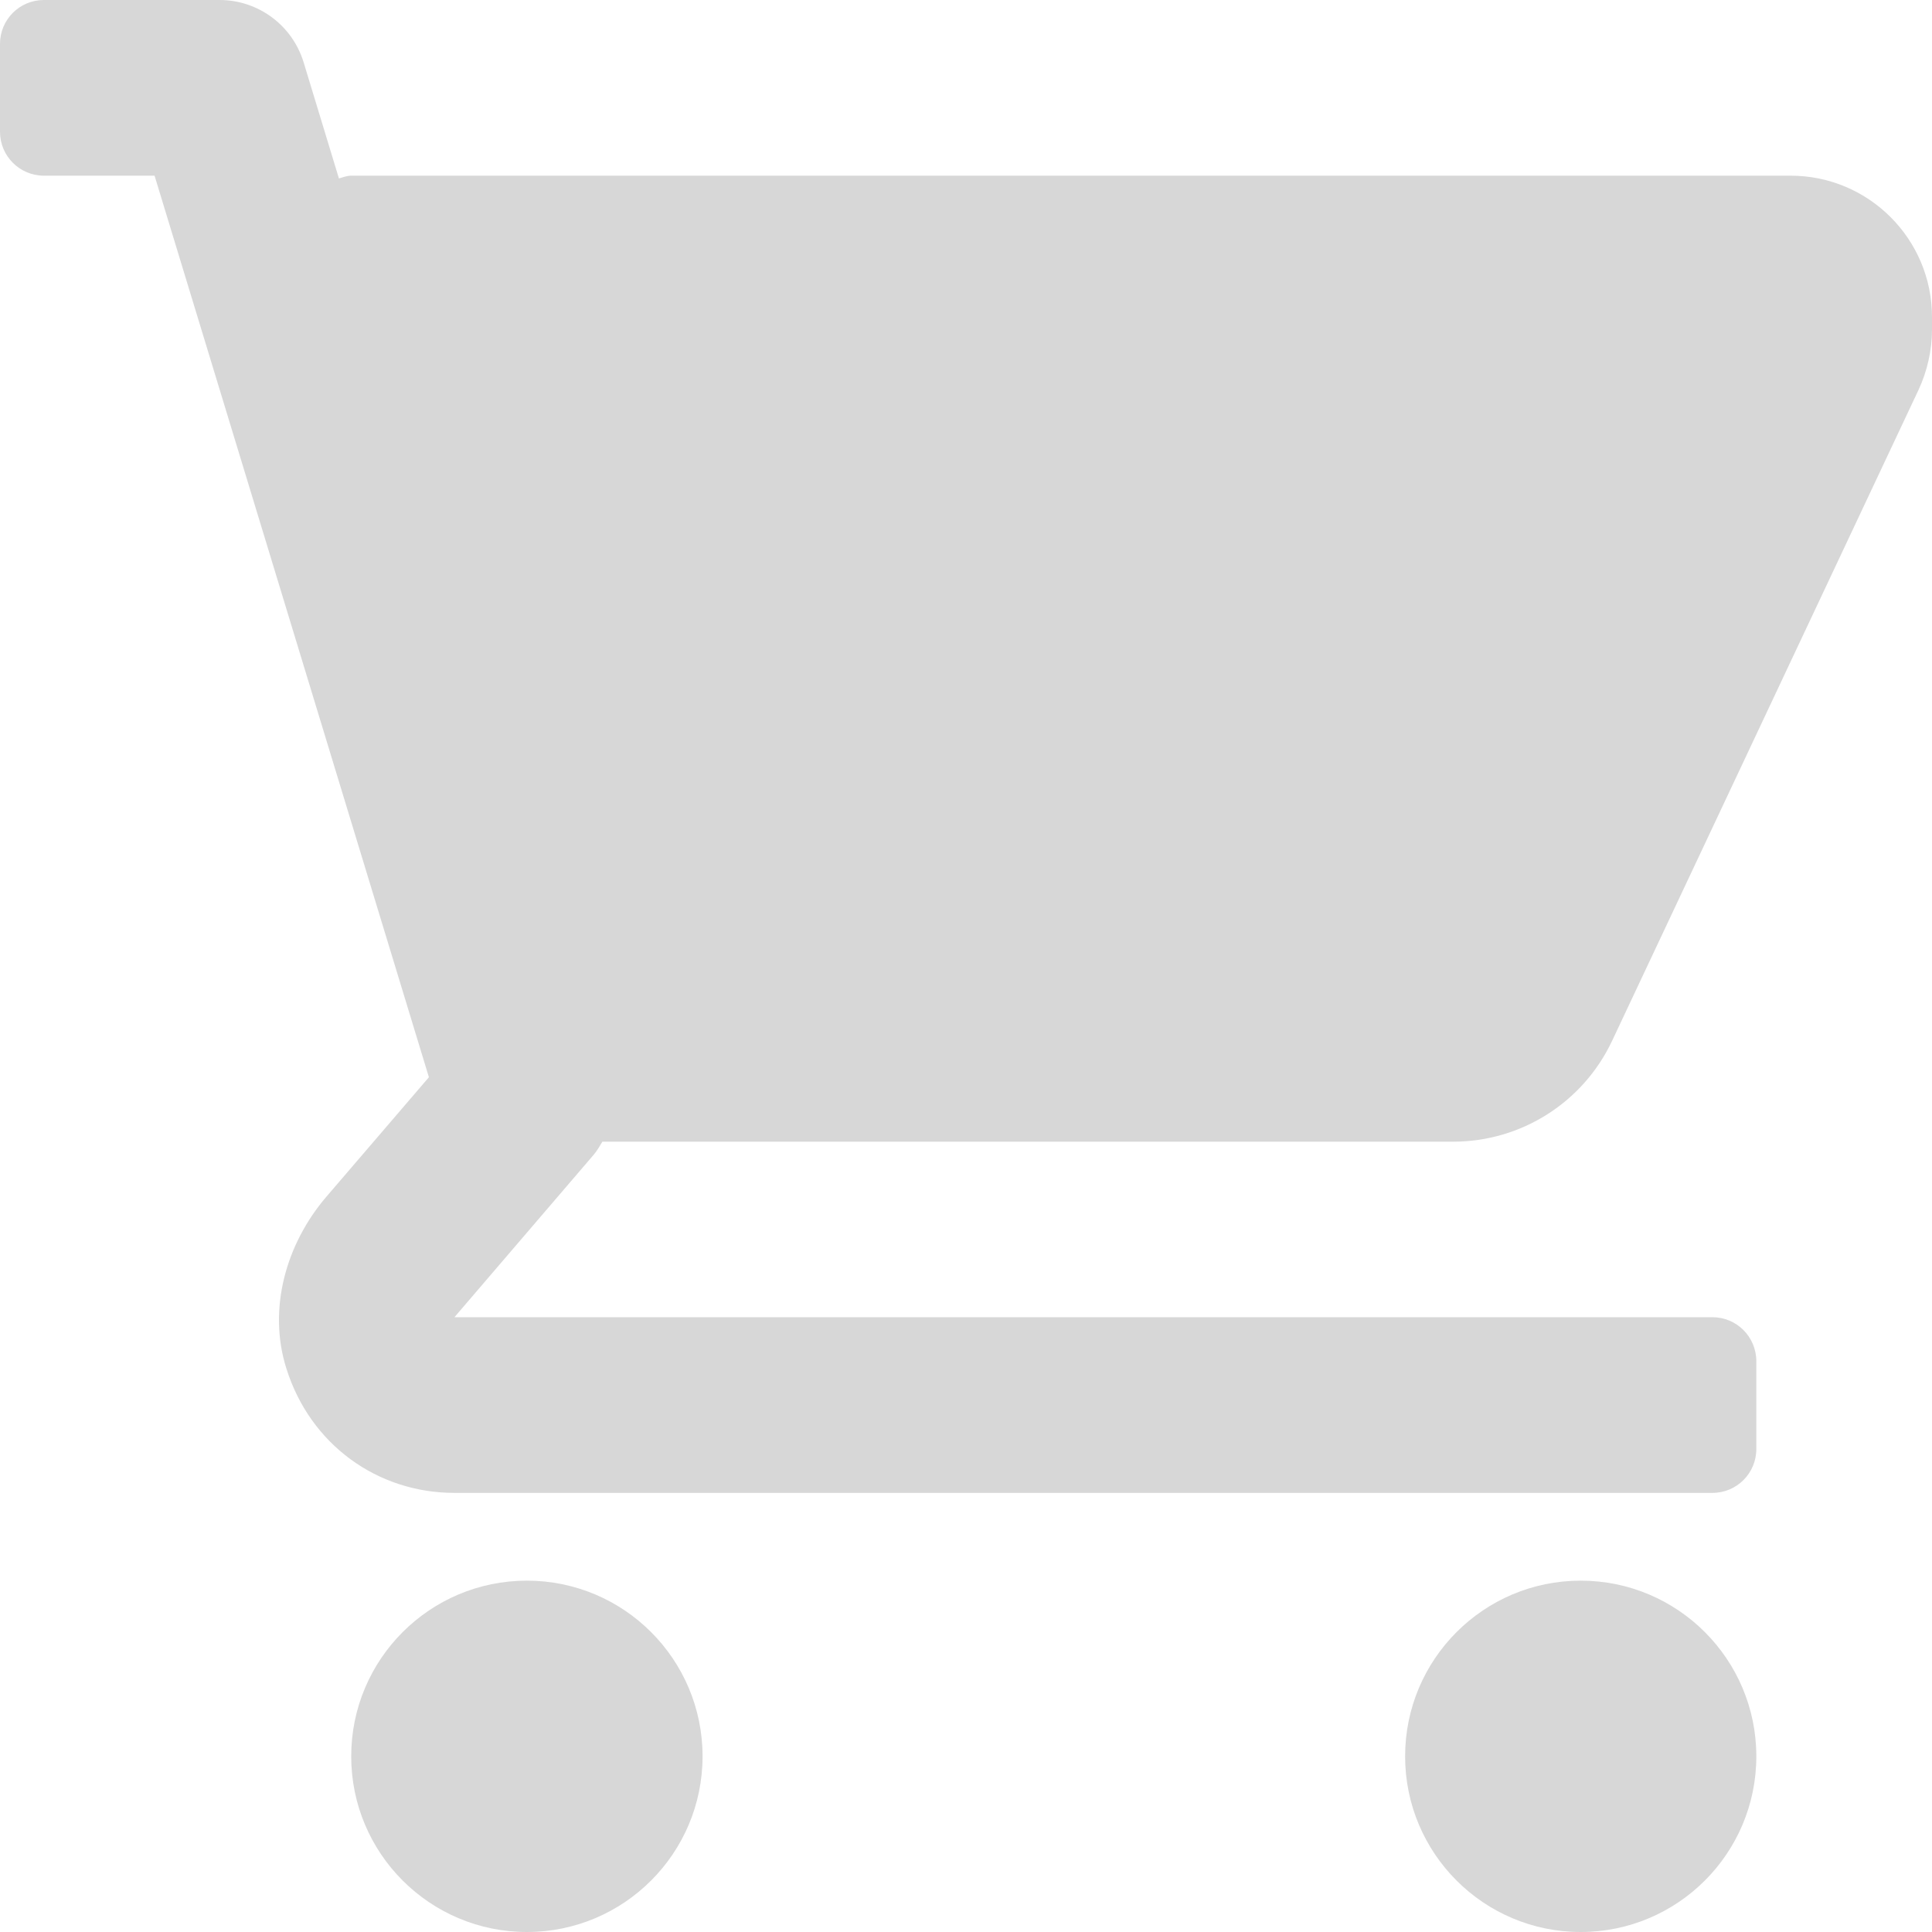 <svg width="14" height="14" viewBox="0 0 14 14" fill="none" xmlns="http://www.w3.org/2000/svg">
<g clip-path="url(#clip0)">
<path d="M12.975 1.273H2.545C2.514 1.273 2.485 1.285 2.456 1.293L2.2 0.451C2.118 0.183 1.871 0 1.591 0H0.318C0.142 0 0 0.142 0 0.318V0.955C0 1.13 0.142 1.273 0.318 1.273H1.12L3.108 7.806L2.365 8.672C2.072 9.014 1.939 9.486 2.075 9.916C2.247 10.466 2.733 10.818 3.293 10.818H12.409C12.585 10.818 12.727 10.676 12.727 10.5V9.864C12.727 9.688 12.585 9.545 12.409 9.545H3.293L4.301 8.369C4.327 8.339 4.345 8.306 4.365 8.273H10.53C11.024 8.273 11.472 7.988 11.682 7.542L13.903 2.824C13.966 2.688 14 2.537 14 2.388V2.297C14 1.732 13.541 1.273 12.975 1.273Z" fill="#D7D7D7"/>
<path d="M3.818 14C4.521 14 5.091 13.43 5.091 12.727C5.091 12.024 4.521 11.454 3.818 11.454C3.115 11.454 2.545 12.024 2.545 12.727C2.545 13.43 3.115 14 3.818 14Z" fill="#D7D7D7"/>
<path d="M11.454 14C12.157 14 12.727 13.43 12.727 12.727C12.727 12.024 12.157 11.454 11.454 11.454C10.752 11.454 10.182 12.024 10.182 12.727C10.182 13.43 10.752 14 11.454 14Z" fill="#D7D7D7"/>
</g>
<defs>
<clipPath id="clip0">
<rect width="14" height="14" fill="white"/>
</clipPath>
</defs>
</svg>
